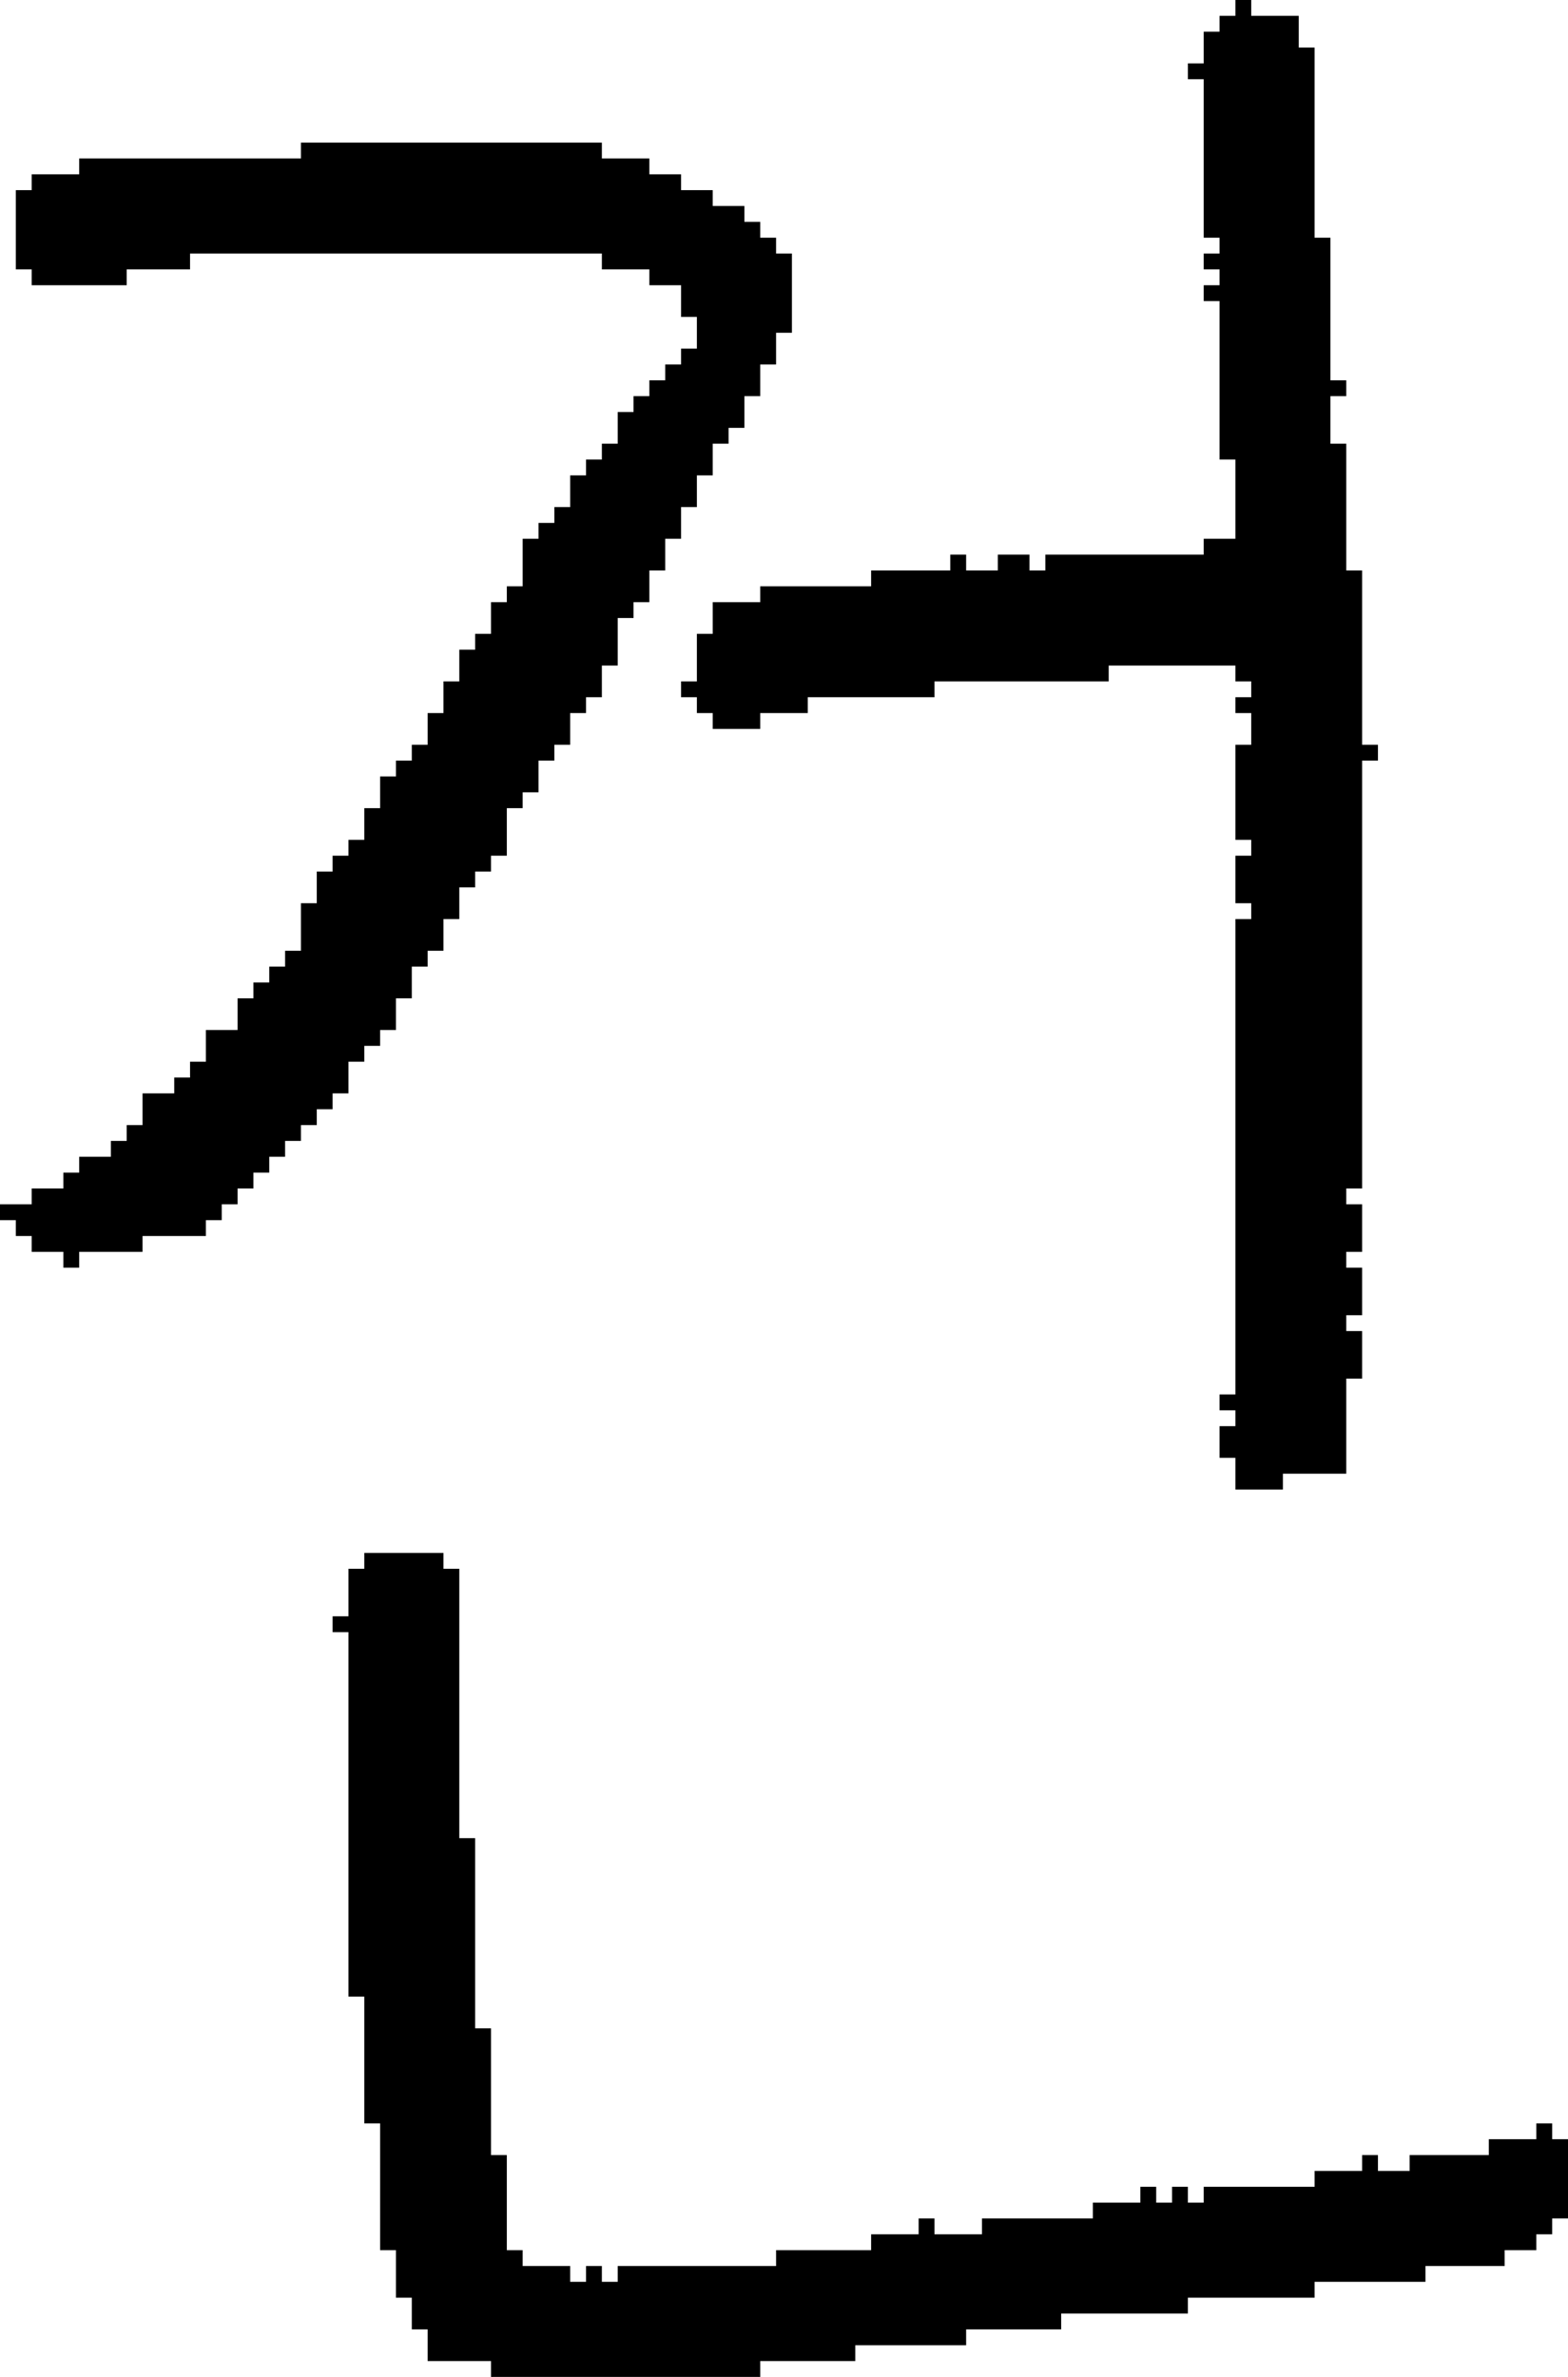 <?xml version="1.0" encoding="UTF-8" standalone="no"?>
<!DOCTYPE svg PUBLIC "-//W3C//DTD SVG 1.1//EN" 
  "http://www.w3.org/Graphics/SVG/1.1/DTD/svg11.dtd">
<svg width="99" height="150"
     xmlns="http://www.w3.org/2000/svg" version="1.1">
 <path d="  M 45,12  L 43,12  L 43,11  L 41,11  L 41,10  L 38,10  L 38,9  L 19,9  L 19,10  L 5,10  L 5,11  L 2,11  L 2,12  L 1,12  L 1,17  L 2,17  L 2,18  L 8,18  L 8,17  L 12,17  L 12,16  L 38,16  L 38,17  L 41,17  L 41,18  L 43,18  L 43,20  L 44,20  L 44,22  L 43,22  L 43,23  L 42,23  L 42,24  L 41,24  L 41,25  L 40,25  L 40,26  L 39,26  L 39,28  L 38,28  L 38,29  L 37,29  L 37,30  L 36,30  L 36,32  L 35,32  L 35,33  L 34,33  L 34,34  L 33,34  L 33,37  L 32,37  L 32,38  L 31,38  L 31,40  L 30,40  L 30,41  L 29,41  L 29,43  L 28,43  L 28,45  L 27,45  L 27,47  L 26,47  L 26,48  L 25,48  L 25,49  L 24,49  L 24,51  L 23,51  L 23,53  L 22,53  L 22,54  L 21,54  L 21,55  L 20,55  L 20,57  L 19,57  L 19,60  L 18,60  L 18,61  L 17,61  L 17,62  L 16,62  L 16,63  L 15,63  L 15,65  L 13,65  L 13,67  L 12,67  L 12,68  L 11,68  L 11,69  L 9,69  L 9,71  L 8,71  L 8,72  L 7,72  L 7,73  L 5,73  L 5,74  L 4,74  L 4,75  L 2,75  L 2,76  L 0,76  L 0,77  L 1,77  L 1,78  L 2,78  L 2,79  L 4,79  L 4,80  L 5,80  L 5,79  L 9,79  L 9,78  L 13,78  L 13,77  L 14,77  L 14,76  L 15,76  L 15,75  L 16,75  L 16,74  L 17,74  L 17,73  L 18,73  L 18,72  L 19,72  L 19,71  L 20,71  L 20,70  L 21,70  L 21,69  L 22,69  L 22,67  L 23,67  L 23,66  L 24,66  L 24,65  L 25,65  L 25,63  L 26,63  L 26,61  L 27,61  L 27,60  L 28,60  L 28,58  L 29,58  L 29,56  L 30,56  L 30,55  L 31,55  L 31,54  L 32,54  L 32,51  L 33,51  L 33,50  L 34,50  L 34,48  L 35,48  L 35,47  L 36,47  L 36,45  L 37,45  L 37,44  L 38,44  L 38,42  L 39,42  L 39,39  L 40,39  L 40,38  L 41,38  L 41,36  L 42,36  L 42,34  L 43,34  L 43,32  L 44,32  L 44,30  L 45,30  L 45,28  L 46,28  L 46,27  L 47,27  L 47,25  L 48,25  L 48,23  L 49,23  L 49,21  L 50,21  L 50,16  L 49,16  L 49,15  L 48,15  L 48,14  L 47,14  L 47,13  L 45,13  Z  " style="fill:rgb(0, 0, 0); fill-opacity:1.000; stroke:none;" />
 <path d="  M 22,126  L 23,126  L 23,134  L 24,134  L 24,142  L 25,142  L 25,145  L 26,145  L 26,147  L 27,147  L 27,149  L 31,149  L 31,150  L 48,150  L 48,149  L 54,149  L 54,148  L 61,148  L 61,147  L 67,147  L 67,146  L 75,146  L 75,145  L 83,145  L 83,144  L 90,144  L 90,143  L 95,143  L 95,142  L 97,142  L 97,141  L 98,141  L 98,140  L 99,140  L 99,135  L 98,135  L 98,134  L 97,134  L 97,135  L 94,135  L 94,136  L 89,136  L 89,137  L 87,137  L 87,136  L 86,136  L 86,137  L 83,137  L 83,138  L 76,138  L 76,139  L 75,139  L 75,138  L 74,138  L 74,139  L 73,139  L 73,138  L 72,138  L 72,139  L 69,139  L 69,140  L 62,140  L 62,141  L 59,141  L 59,140  L 58,140  L 58,141  L 55,141  L 55,142  L 49,142  L 49,143  L 39,143  L 39,144  L 38,144  L 38,143  L 37,143  L 37,144  L 36,144  L 36,143  L 33,143  L 33,142  L 32,142  L 32,136  L 31,136  L 31,128  L 30,128  L 30,116  L 29,116  L 29,99  L 28,99  L 28,98  L 23,98  L 23,99  L 22,99  L 22,102  L 21,102  L 21,103  L 22,103  Z  " style="fill:rgb(0, 0, 0); fill-opacity:1.000; stroke:none;" />
 <path d="  M 77,29  L 78,29  L 78,34  L 76,34  L 76,35  L 66,35  L 66,36  L 65,36  L 65,35  L 63,35  L 63,36  L 61,36  L 61,35  L 60,35  L 60,36  L 55,36  L 55,37  L 48,37  L 48,38  L 45,38  L 45,40  L 44,40  L 44,43  L 43,43  L 43,44  L 44,44  L 44,45  L 45,45  L 45,46  L 48,46  L 48,45  L 51,45  L 51,44  L 59,44  L 59,43  L 70,43  L 70,42  L 78,42  L 78,43  L 79,43  L 79,44  L 78,44  L 78,45  L 79,45  L 79,47  L 78,47  L 78,53  L 79,53  L 79,54  L 78,54  L 78,57  L 79,57  L 79,58  L 78,58  L 78,88  L 77,88  L 77,89  L 78,89  L 78,90  L 77,90  L 77,92  L 78,92  L 78,94  L 81,94  L 81,93  L 85,93  L 85,87  L 86,87  L 86,84  L 85,84  L 85,83  L 86,83  L 86,80  L 85,80  L 85,79  L 86,79  L 86,76  L 85,76  L 85,75  L 86,75  L 86,48  L 87,48  L 87,47  L 86,47  L 86,36  L 85,36  L 85,28  L 84,28  L 84,25  L 85,25  L 85,24  L 84,24  L 84,15  L 83,15  L 83,3  L 82,3  L 82,1  L 79,1  L 79,0  L 78,0  L 78,1  L 77,1  L 77,2  L 76,2  L 76,4  L 75,4  L 75,5  L 76,5  L 76,15  L 77,15  L 77,16  L 76,16  L 76,17  L 77,17  L 77,18  L 76,18  L 76,19  L 77,19  Z  " style="fill:rgb(0, 0, 0); fill-opacity:1.000; stroke:none;" />
</svg>

